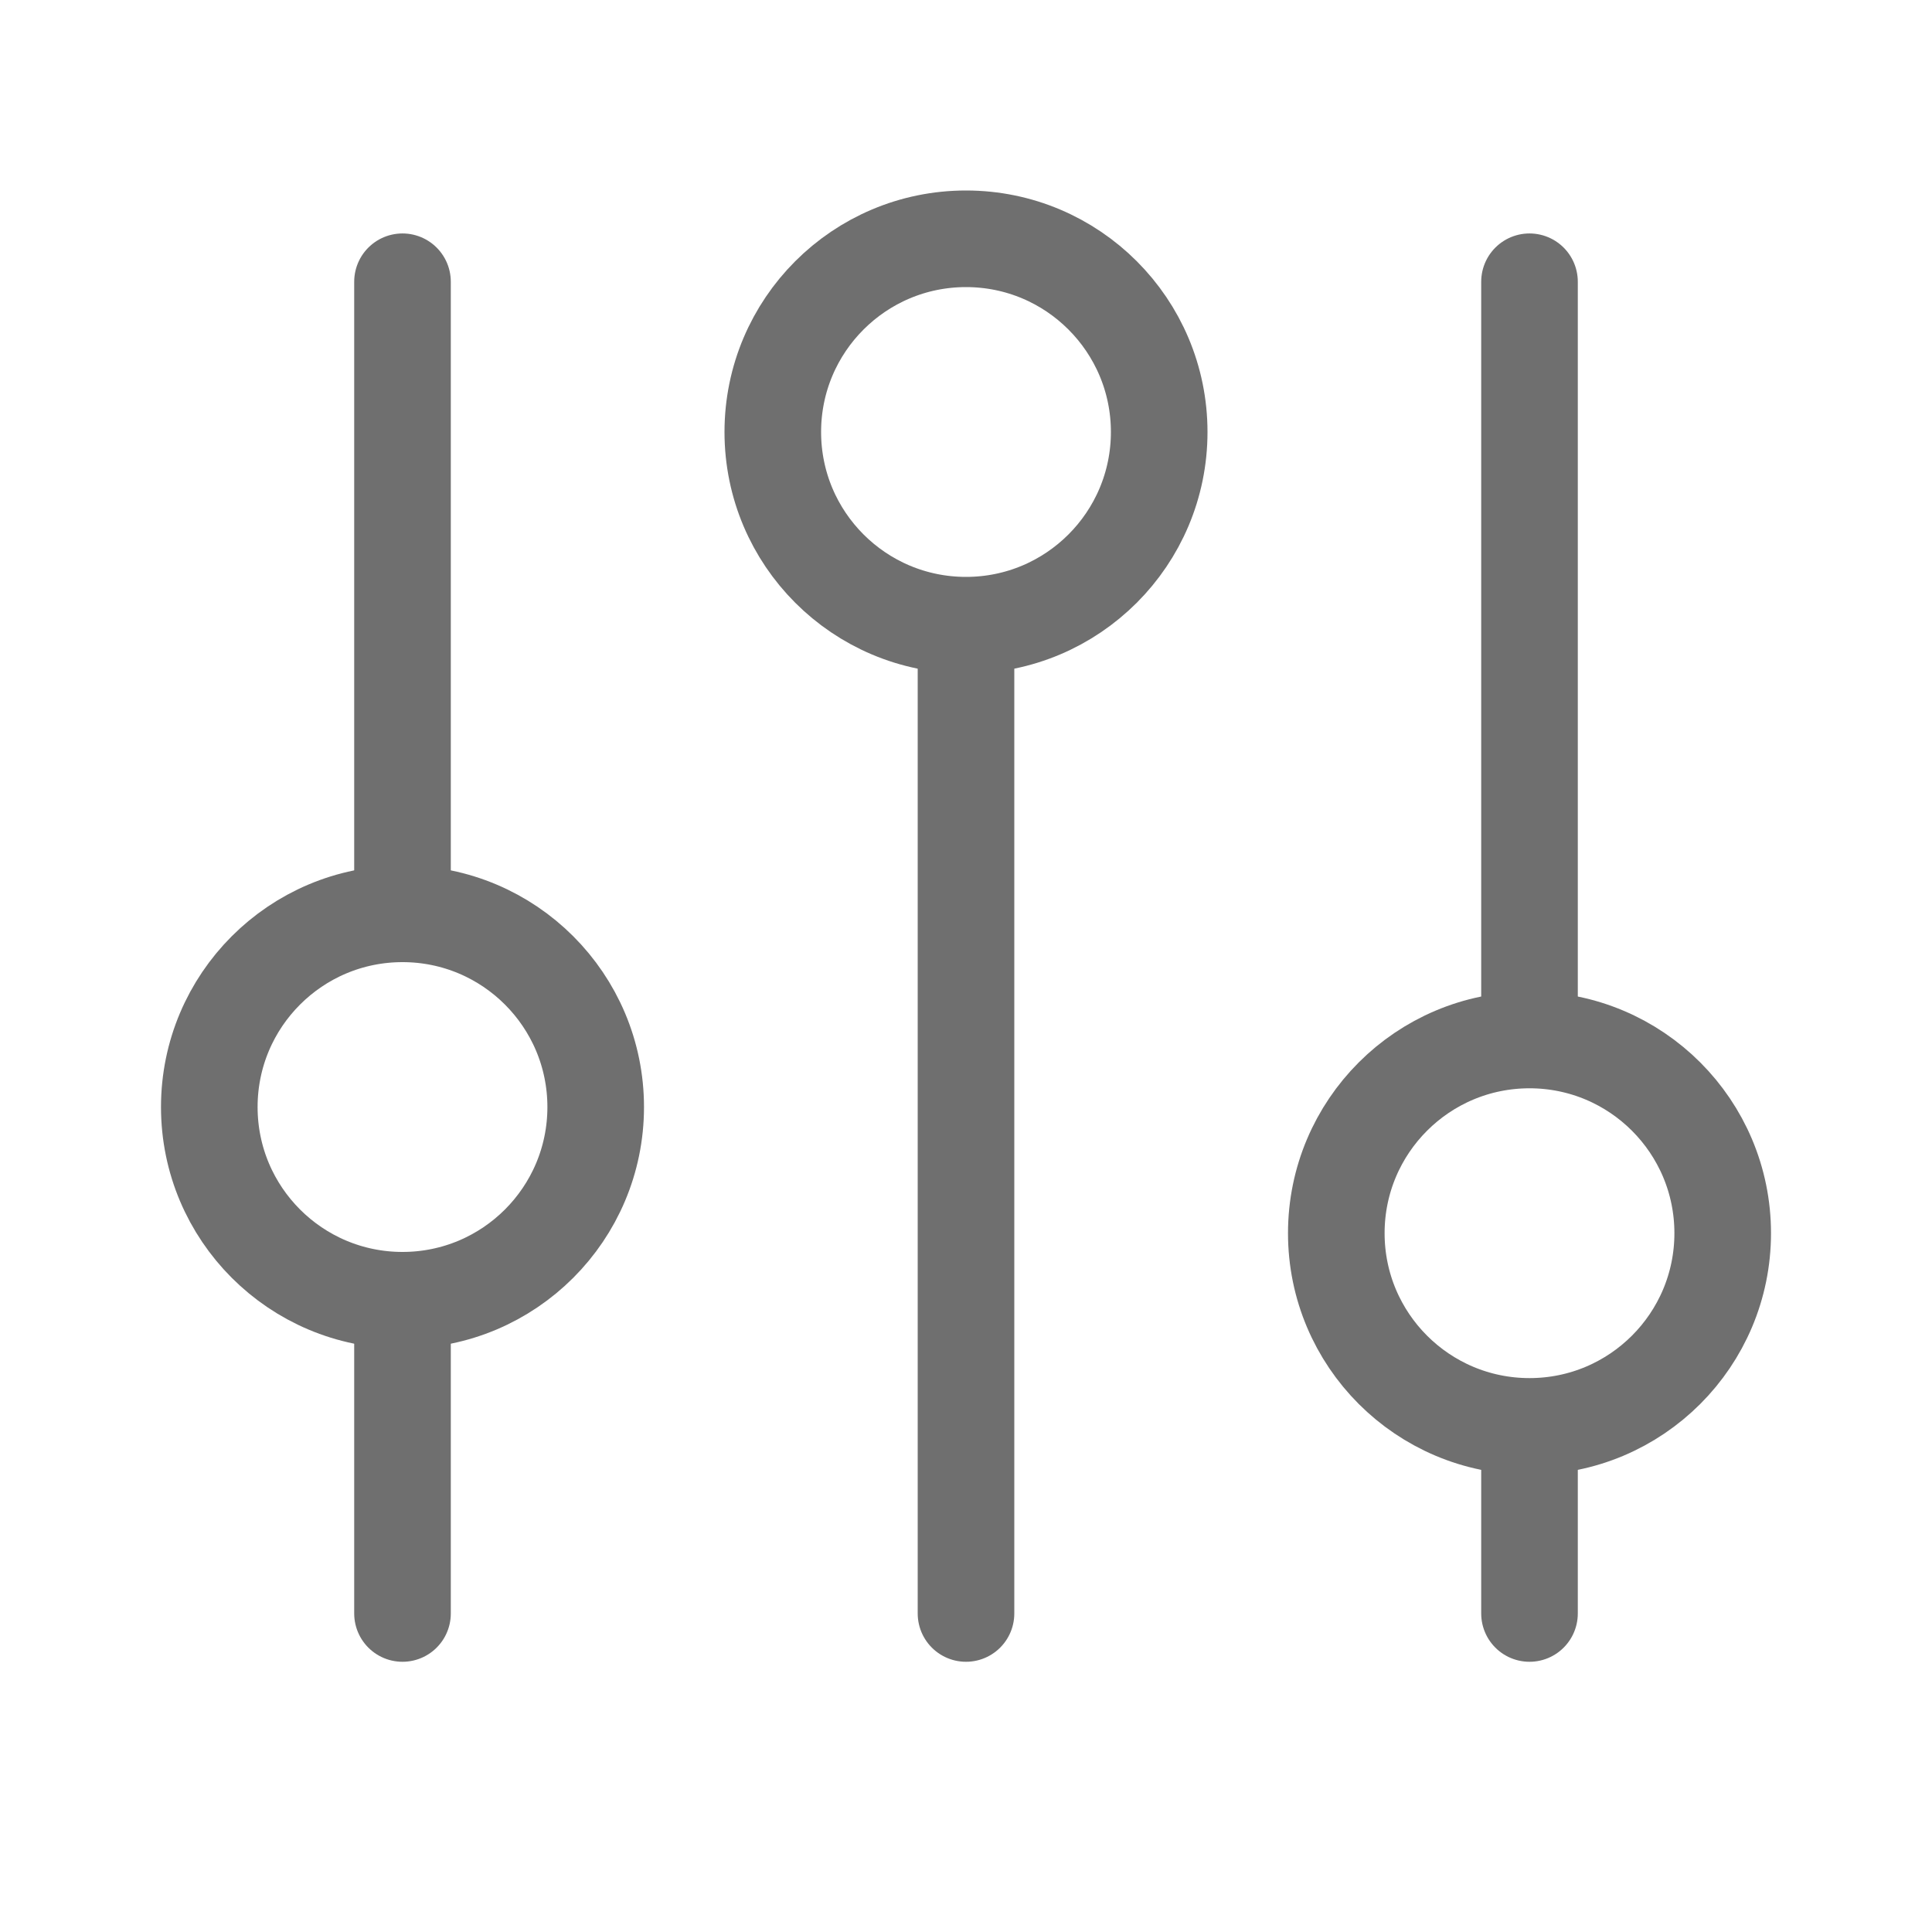 <svg width="30" height="30" viewBox="0 0 30 30" fill="none" xmlns="http://www.w3.org/2000/svg">
<circle cx="6.25" cy="17.19" r="3" stroke="#6F6F6F" stroke-width="1.5"/>
<circle cx="15" cy="6.708" r="3" stroke="#6F6F6F" stroke-width="1.5"/>
<circle cx="23.75" cy="19.149" r="3" stroke="#6F6F6F" stroke-width="1.5"/>
<path d="M6.25 4.375V14.036" stroke="#6F6F6F" stroke-width="1.5" stroke-linecap="round"/>
<path d="M6.25 20.211V25.054" stroke="#6F6F6F" stroke-width="1.5" stroke-linecap="round"/>
<path d="M15 9.826V25.054" stroke="#6F6F6F" stroke-width="1.5" stroke-linecap="round"/>
<path d="M23.75 4.375L23.75 16.077" stroke="#6F6F6F" stroke-width="1.5" stroke-linecap="round"/>
<path d="M23.75 22.178V25.054" stroke="#6F6F6F" stroke-width="1.5" stroke-linecap="round"/>
</svg>

